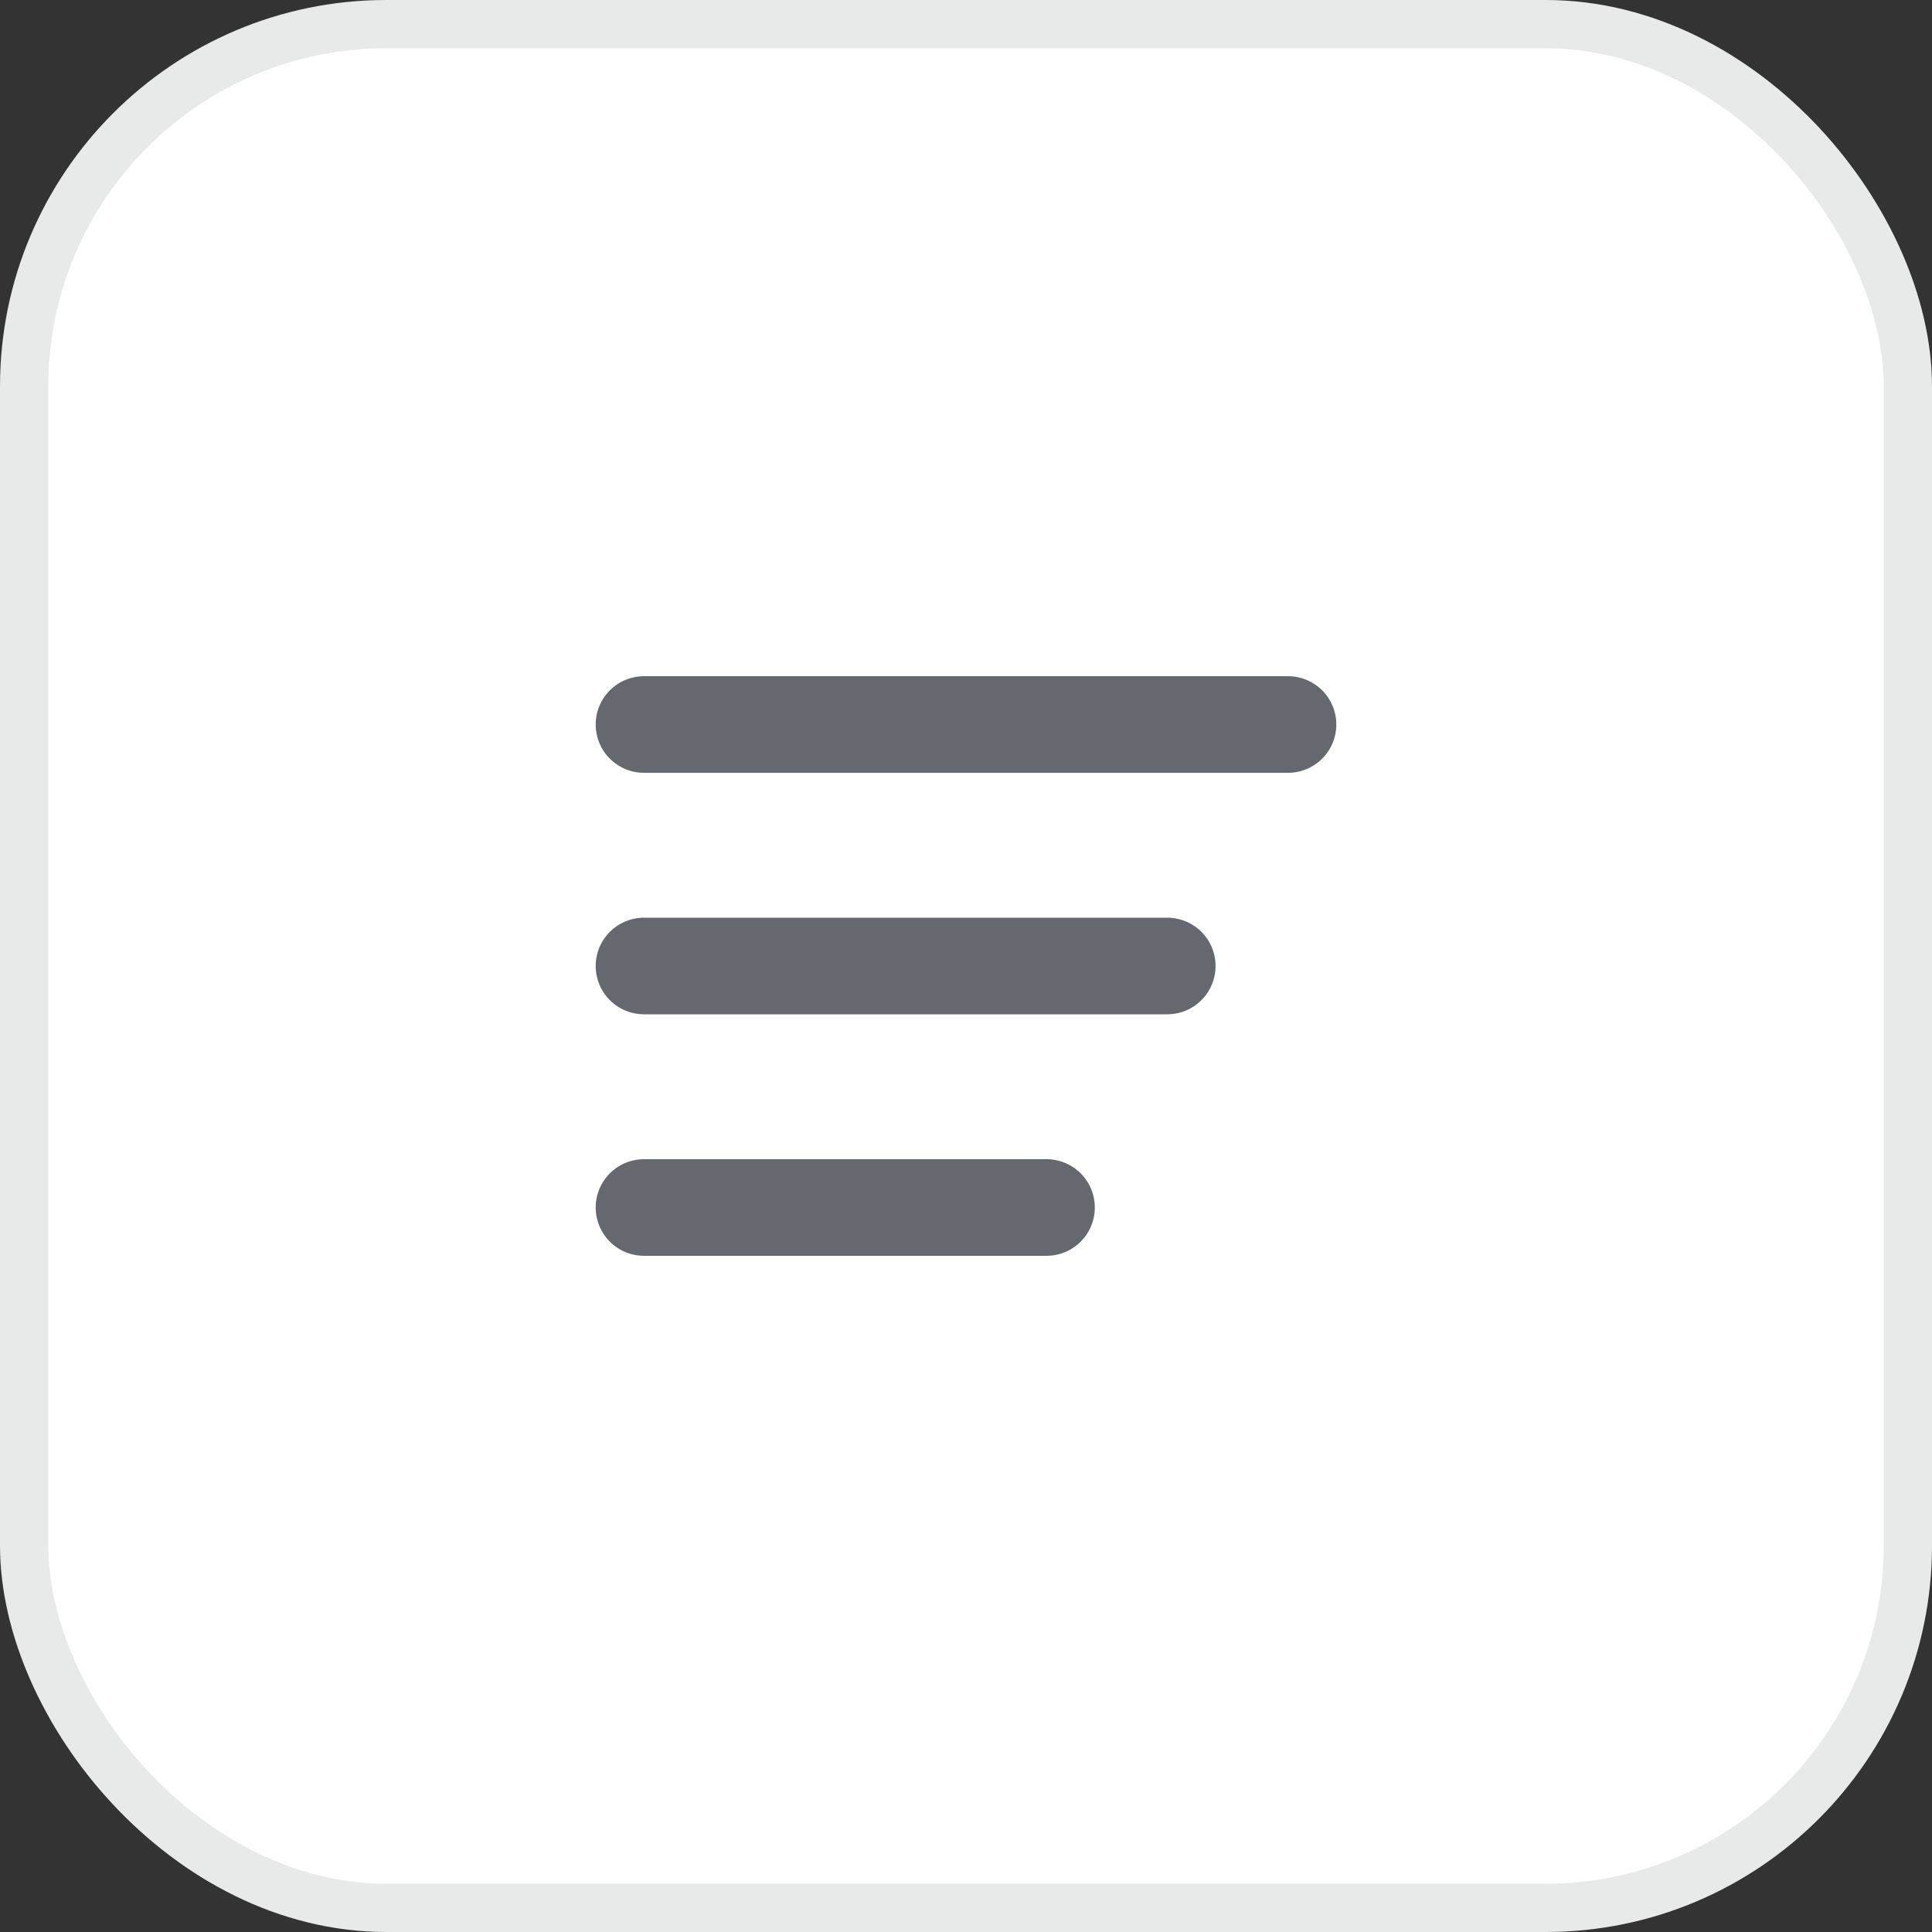 <svg width="40" height="40" viewBox="0 0 40 40" fill="none" xmlns="http://www.w3.org/2000/svg">
<rect x="0" y="0" width="40" height="40" fill="#333333" stroke="none"/>
<rect x="0.5" y="0.5" width="39" height="39" rx="7.5" fill="white" stroke="#E7EAE9"/>
<path d="M26.667 15H13.333M24.167 20H13.333M21.667 25H13.333" stroke="#65686F" stroke-width="2" stroke-linecap="round" stroke-linejoin="round"/>
</svg>
